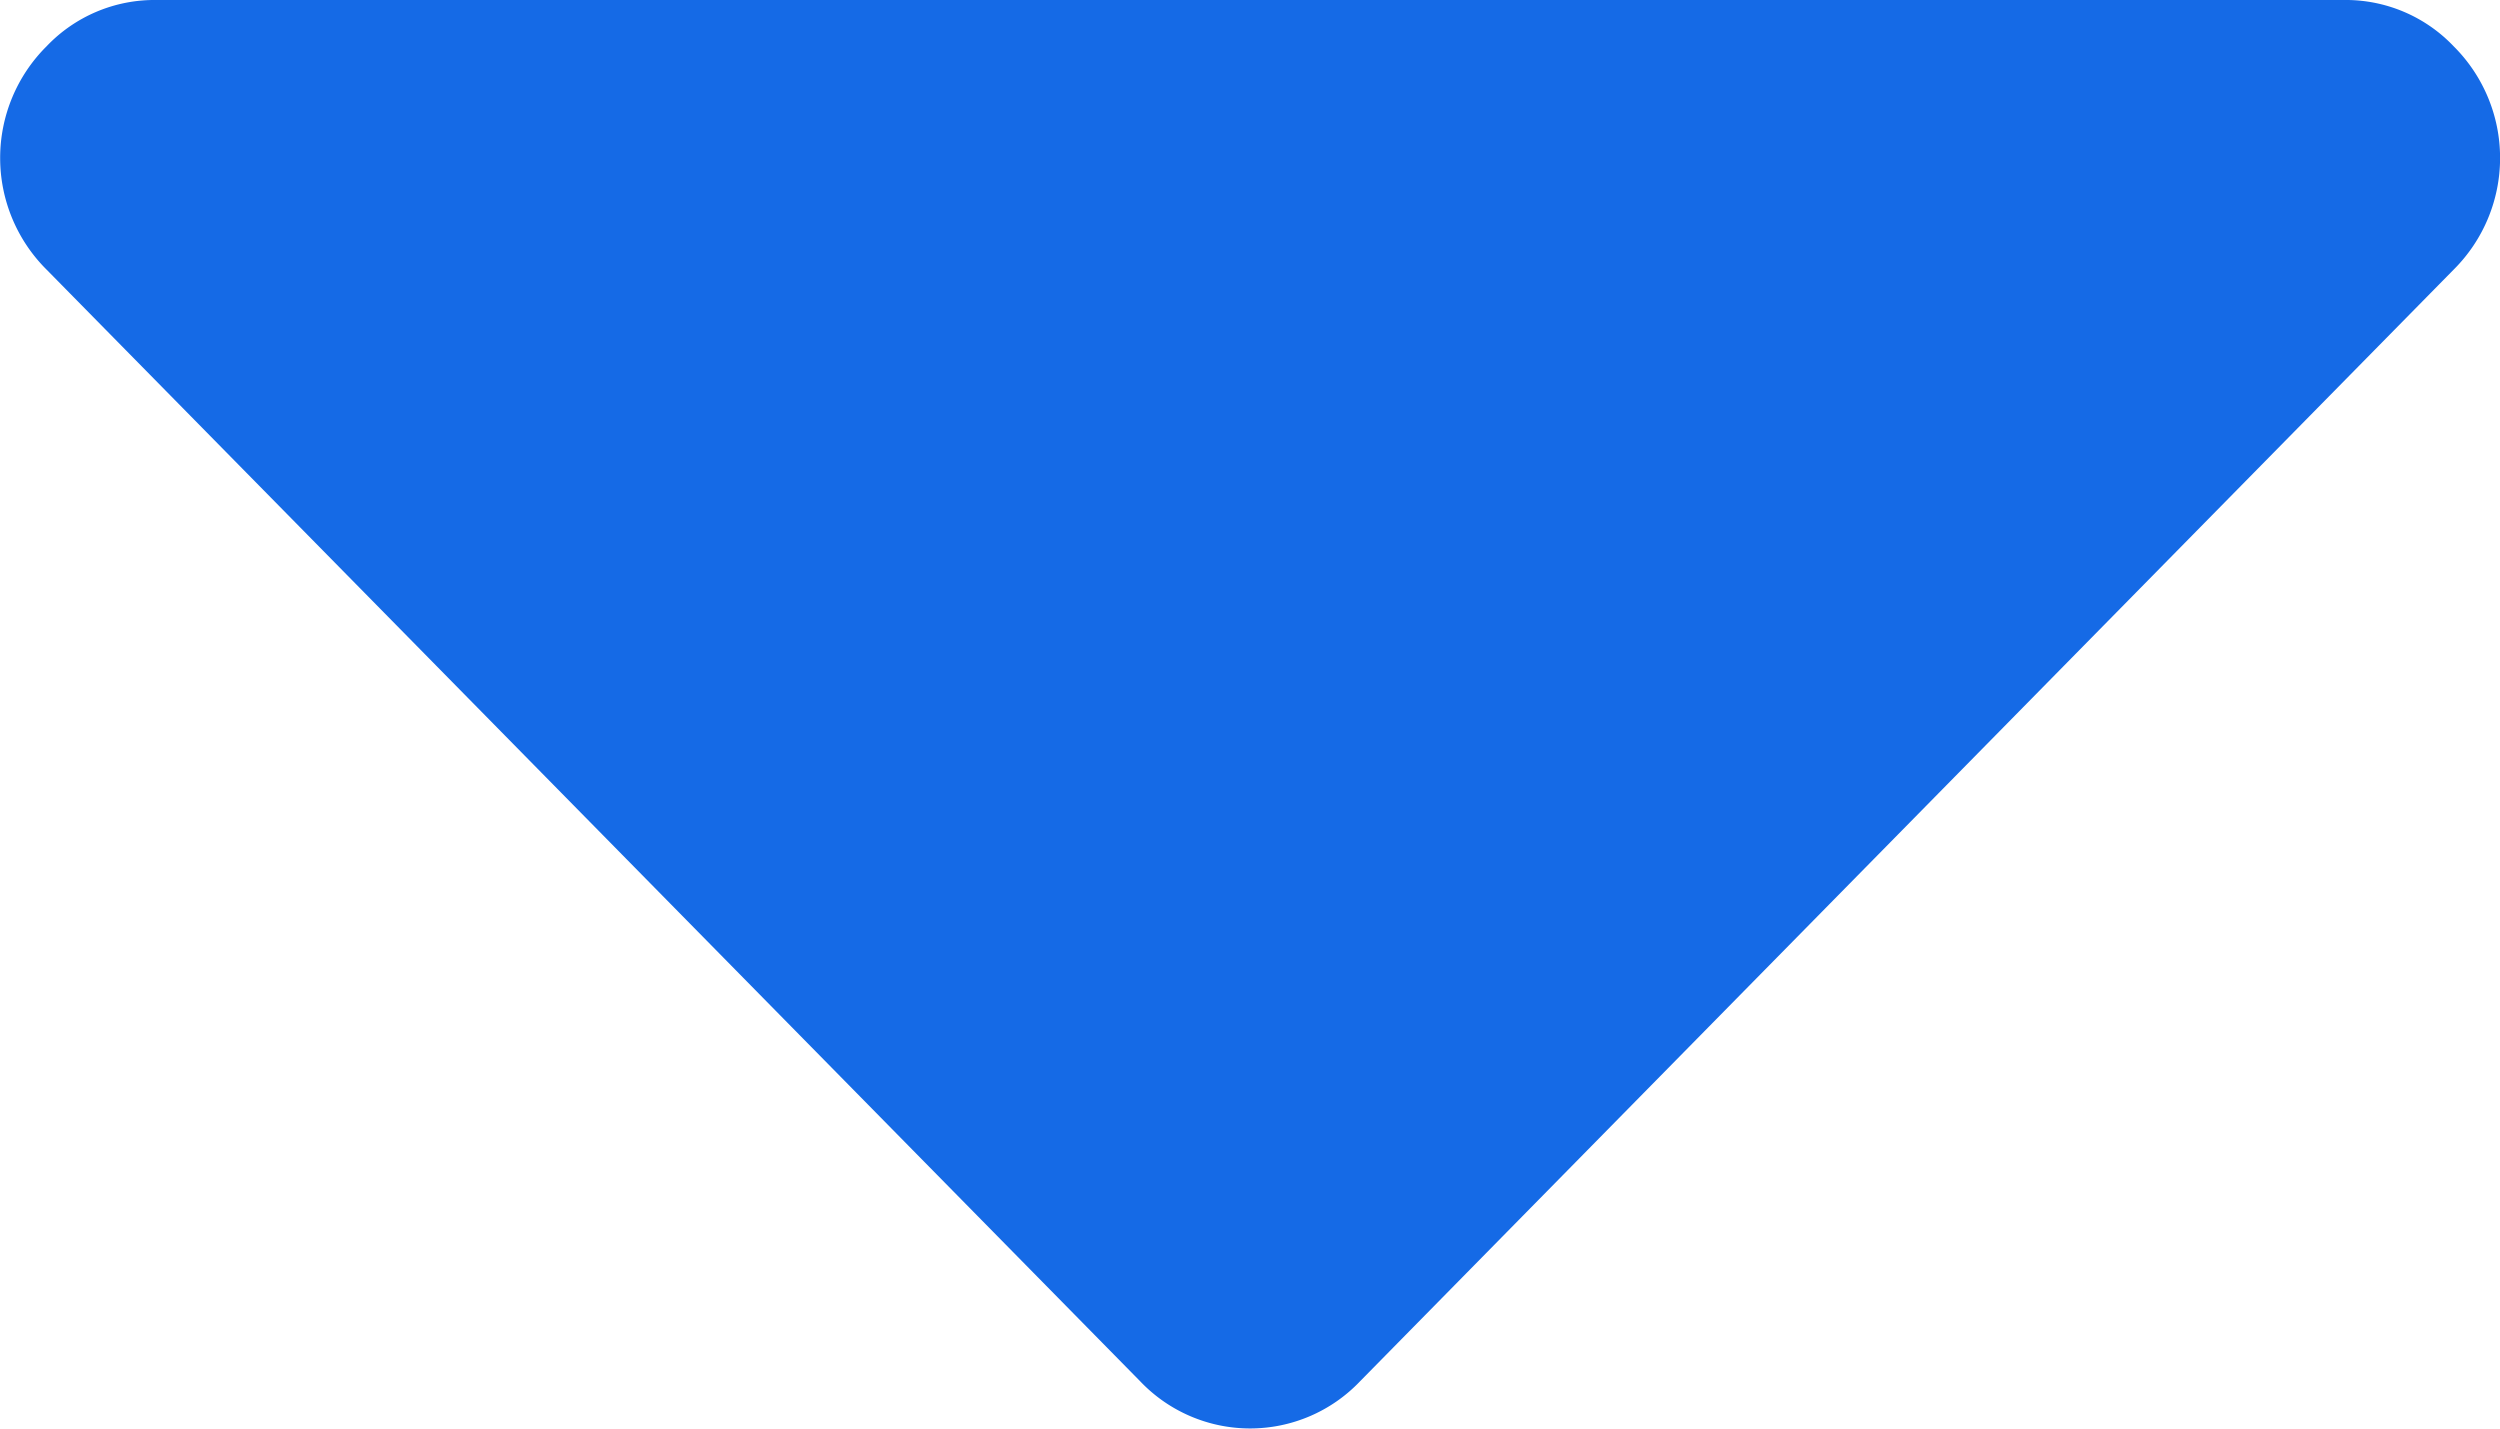 <svg xmlns="http://www.w3.org/2000/svg" width="10.794" height="6.168" viewBox="0 0 10.794 6.168">
  <path id="Path_11233" data-name="Path 11233" d="M64.937,237.549H55.493a.643.643,0,0,0-.474.2.68.68,0,0,0,0,.964l4.722,4.8a.655.655,0,0,0,.949,0l4.722-4.8a.68.68,0,0,0,0-.964A.643.643,0,0,0,64.937,237.549Z" transform="translate(-54.818 -237.549)" fill="#156ae6"/>
</svg>
